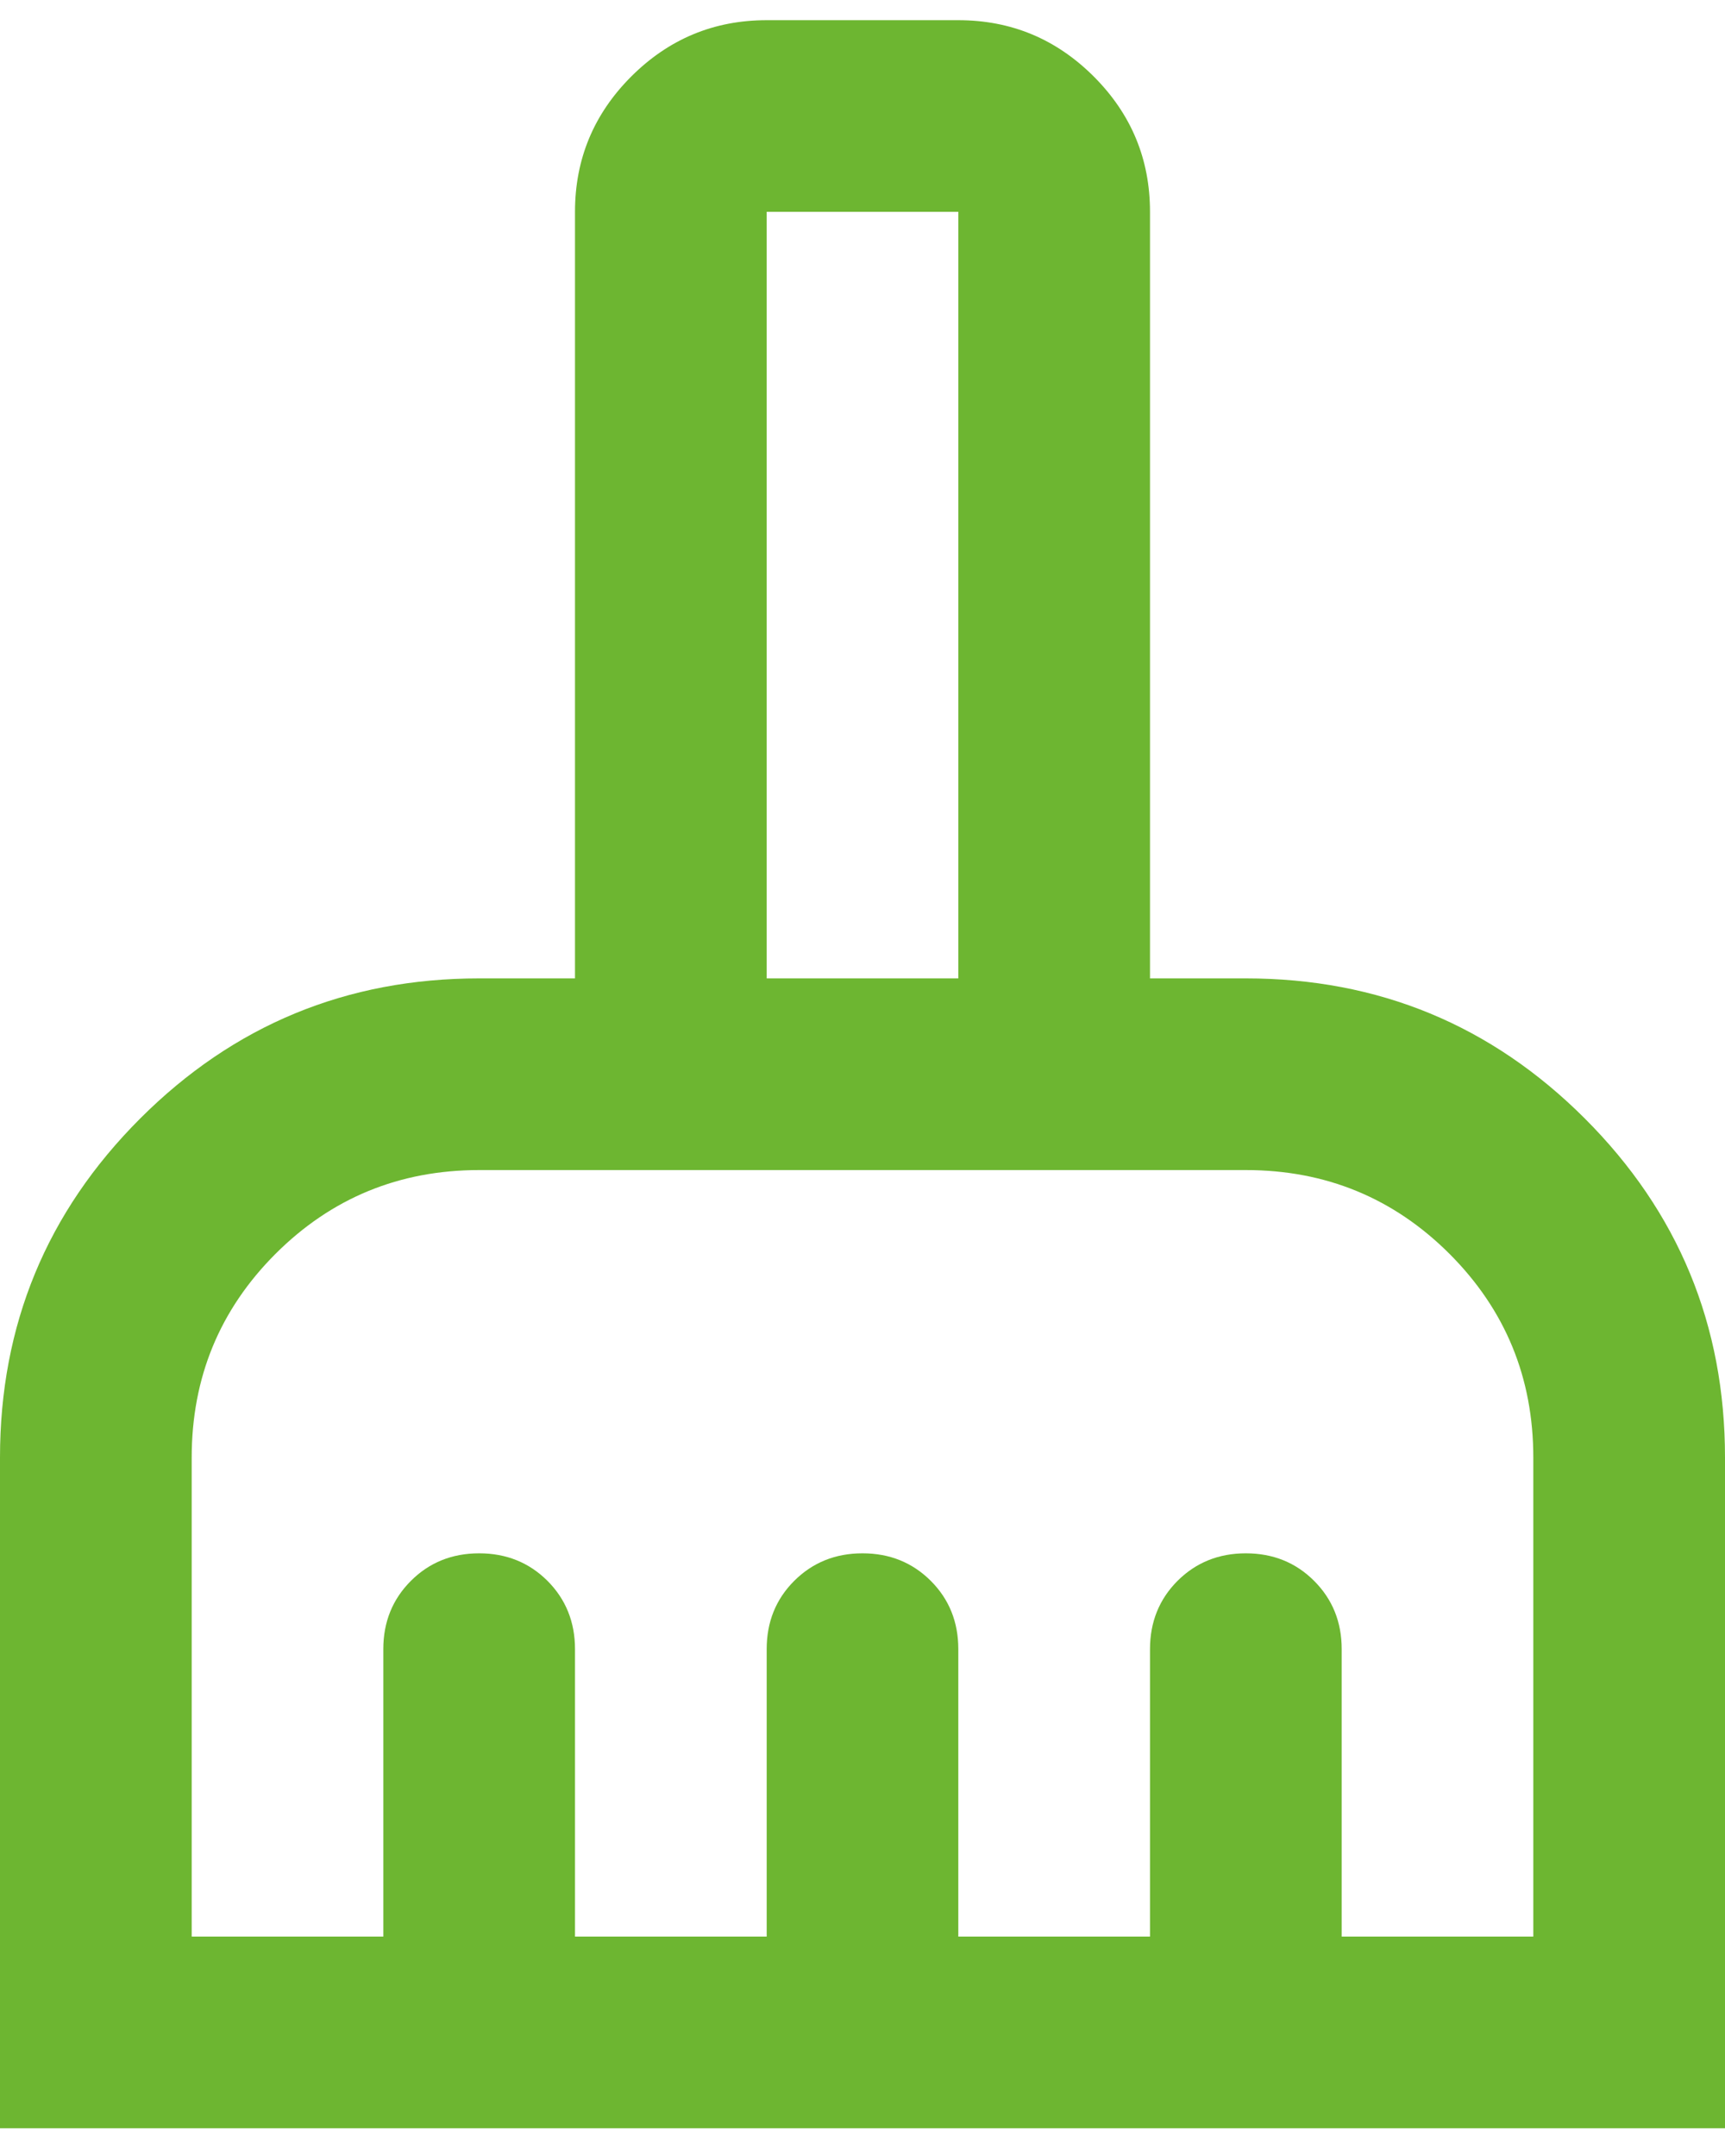 <svg width="24" height="30" viewBox="0 0 24 30" fill="none" xmlns="http://www.w3.org/2000/svg">
<path d="M0 29.614V20.281C0 18.436 0.65 16.864 1.95 15.564C3.25 14.264 4.822 13.614 6.667 13.614H8V2.947C8 2.214 8.261 1.586 8.783 1.064C9.306 0.542 9.933 0.281 10.667 0.281H13.333C14.067 0.281 14.694 0.542 15.217 1.064C15.739 1.586 16 2.214 16 2.947V13.614H17.333C19.178 13.614 20.75 14.264 22.05 15.564C23.35 16.864 24 18.436 24 20.281V29.614H0ZM2.667 26.947H5.333V22.947C5.333 22.57 5.461 22.253 5.717 21.997C5.972 21.742 6.289 21.614 6.667 21.614C7.044 21.614 7.361 21.742 7.617 21.997C7.872 22.253 8 22.57 8 22.947V26.947H10.667V22.947C10.667 22.57 10.794 22.253 11.05 21.997C11.306 21.742 11.622 21.614 12 21.614C12.378 21.614 12.694 21.742 12.95 21.997C13.206 22.253 13.333 22.57 13.333 22.947V26.947H16V22.947C16 22.57 16.128 22.253 16.383 21.997C16.639 21.742 16.956 21.614 17.333 21.614C17.711 21.614 18.028 21.742 18.283 21.997C18.539 22.253 18.667 22.57 18.667 22.947V26.947H21.333V20.281C21.333 19.17 20.944 18.225 20.167 17.447C19.389 16.67 18.444 16.281 17.333 16.281H6.667C5.556 16.281 4.611 16.67 3.833 17.447C3.056 18.225 2.667 19.17 2.667 20.281V26.947ZM13.333 13.614V2.947H10.667V13.614H13.333Z" fill="#6DB631"/>
</svg>
